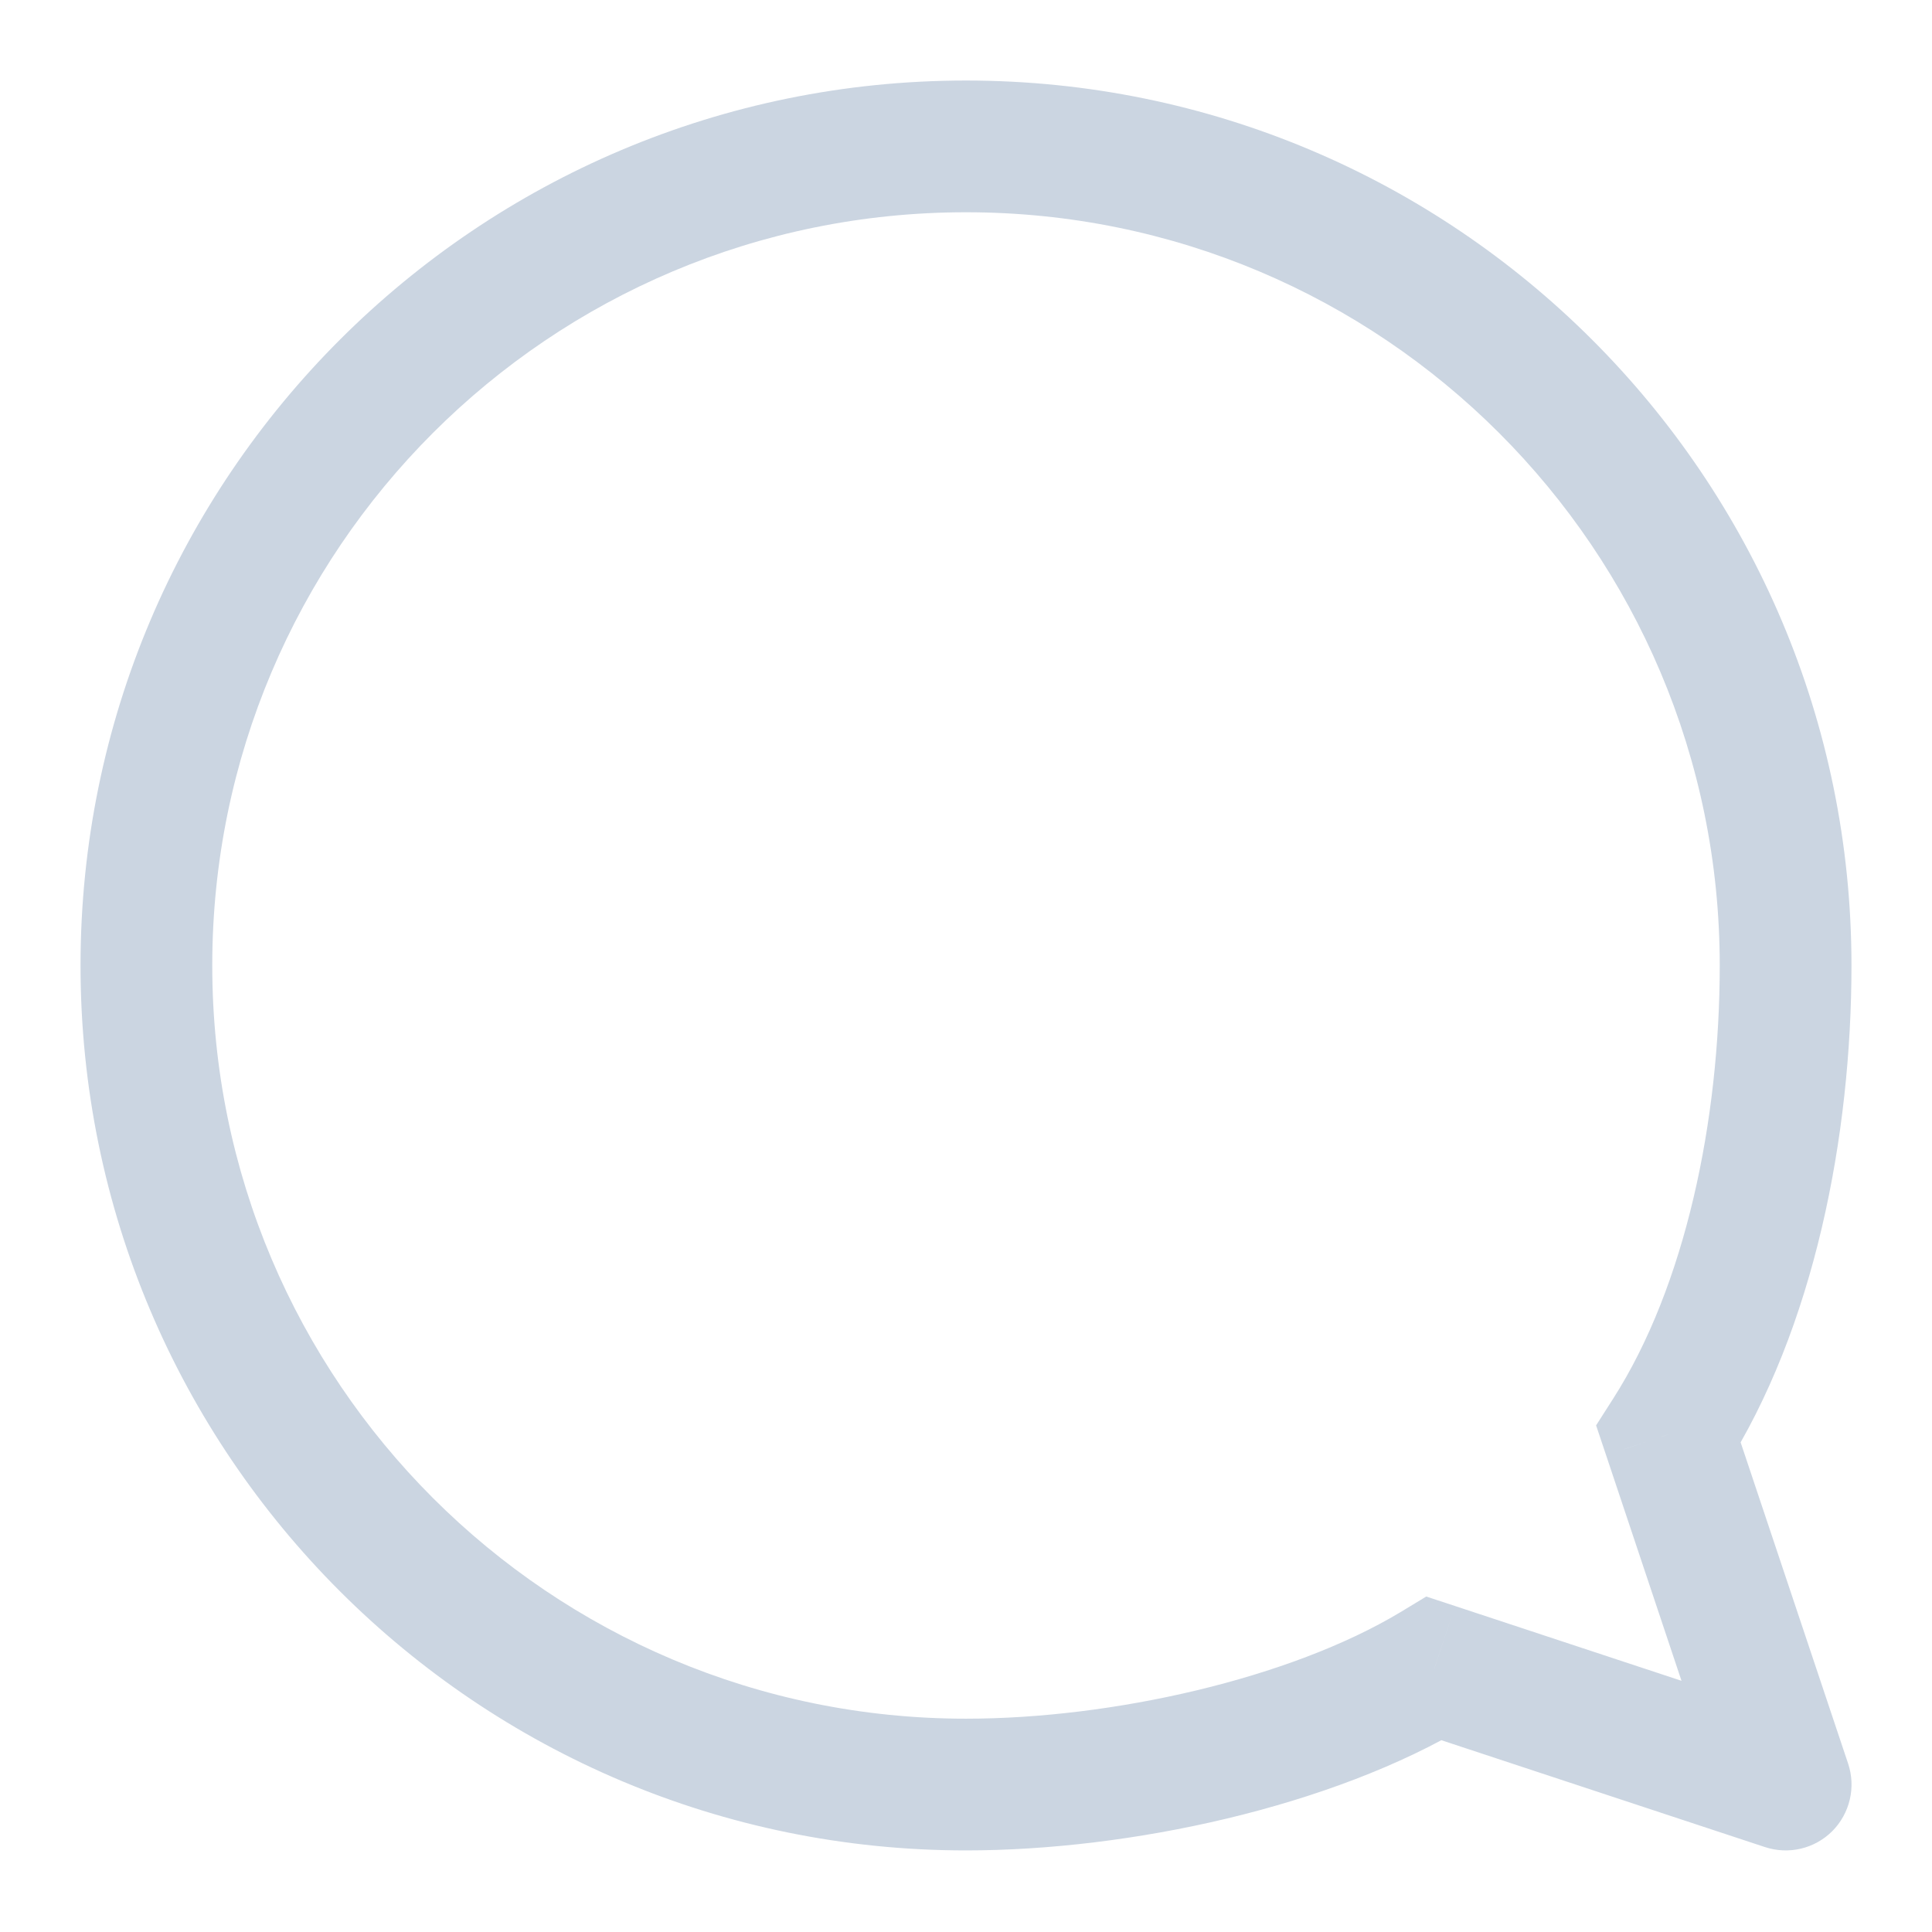 <svg width="22" height="22" viewBox="0 0 22 22" fill="none" xmlns="http://www.w3.org/2000/svg">
<path d="M16.333 19L16.569 18.288L16.241 18.18L15.947 18.358L16.333 19ZM19 16.333L18.368 15.929L18.175 16.231L18.289 16.571L19 16.333ZM20.333 20.321L20.098 21.033C20.368 21.122 20.664 21.052 20.865 20.851C21.065 20.649 21.135 20.352 21.045 20.083L20.333 20.321ZM15.947 18.358C14.688 19.115 12.665 19.571 11 19.571V21.071C12.858 21.071 15.168 20.577 16.72 19.642L15.947 18.358ZM11 19.571C6.259 19.571 2.417 15.731 2.417 10.994H0.917C0.917 16.56 5.432 21.071 11 21.071V19.571ZM2.417 10.994C2.417 6.257 6.259 2.417 11 2.417V0.917C5.432 0.917 0.917 5.428 0.917 10.994H2.417ZM11 2.417C15.741 2.417 19.583 6.257 19.583 10.994H21.083C21.083 5.428 16.568 0.917 11 0.917V2.417ZM19.583 10.994C19.583 12.759 19.191 14.644 18.368 15.929L19.632 16.738C20.663 15.126 21.083 12.925 21.083 10.994H19.583ZM16.098 19.712L20.098 21.033L20.569 19.609L16.569 18.288L16.098 19.712ZM21.045 20.083L19.711 16.096L18.289 16.571L19.622 20.559L21.045 20.083Z" fill="#CBD5E1"/>
</svg>

